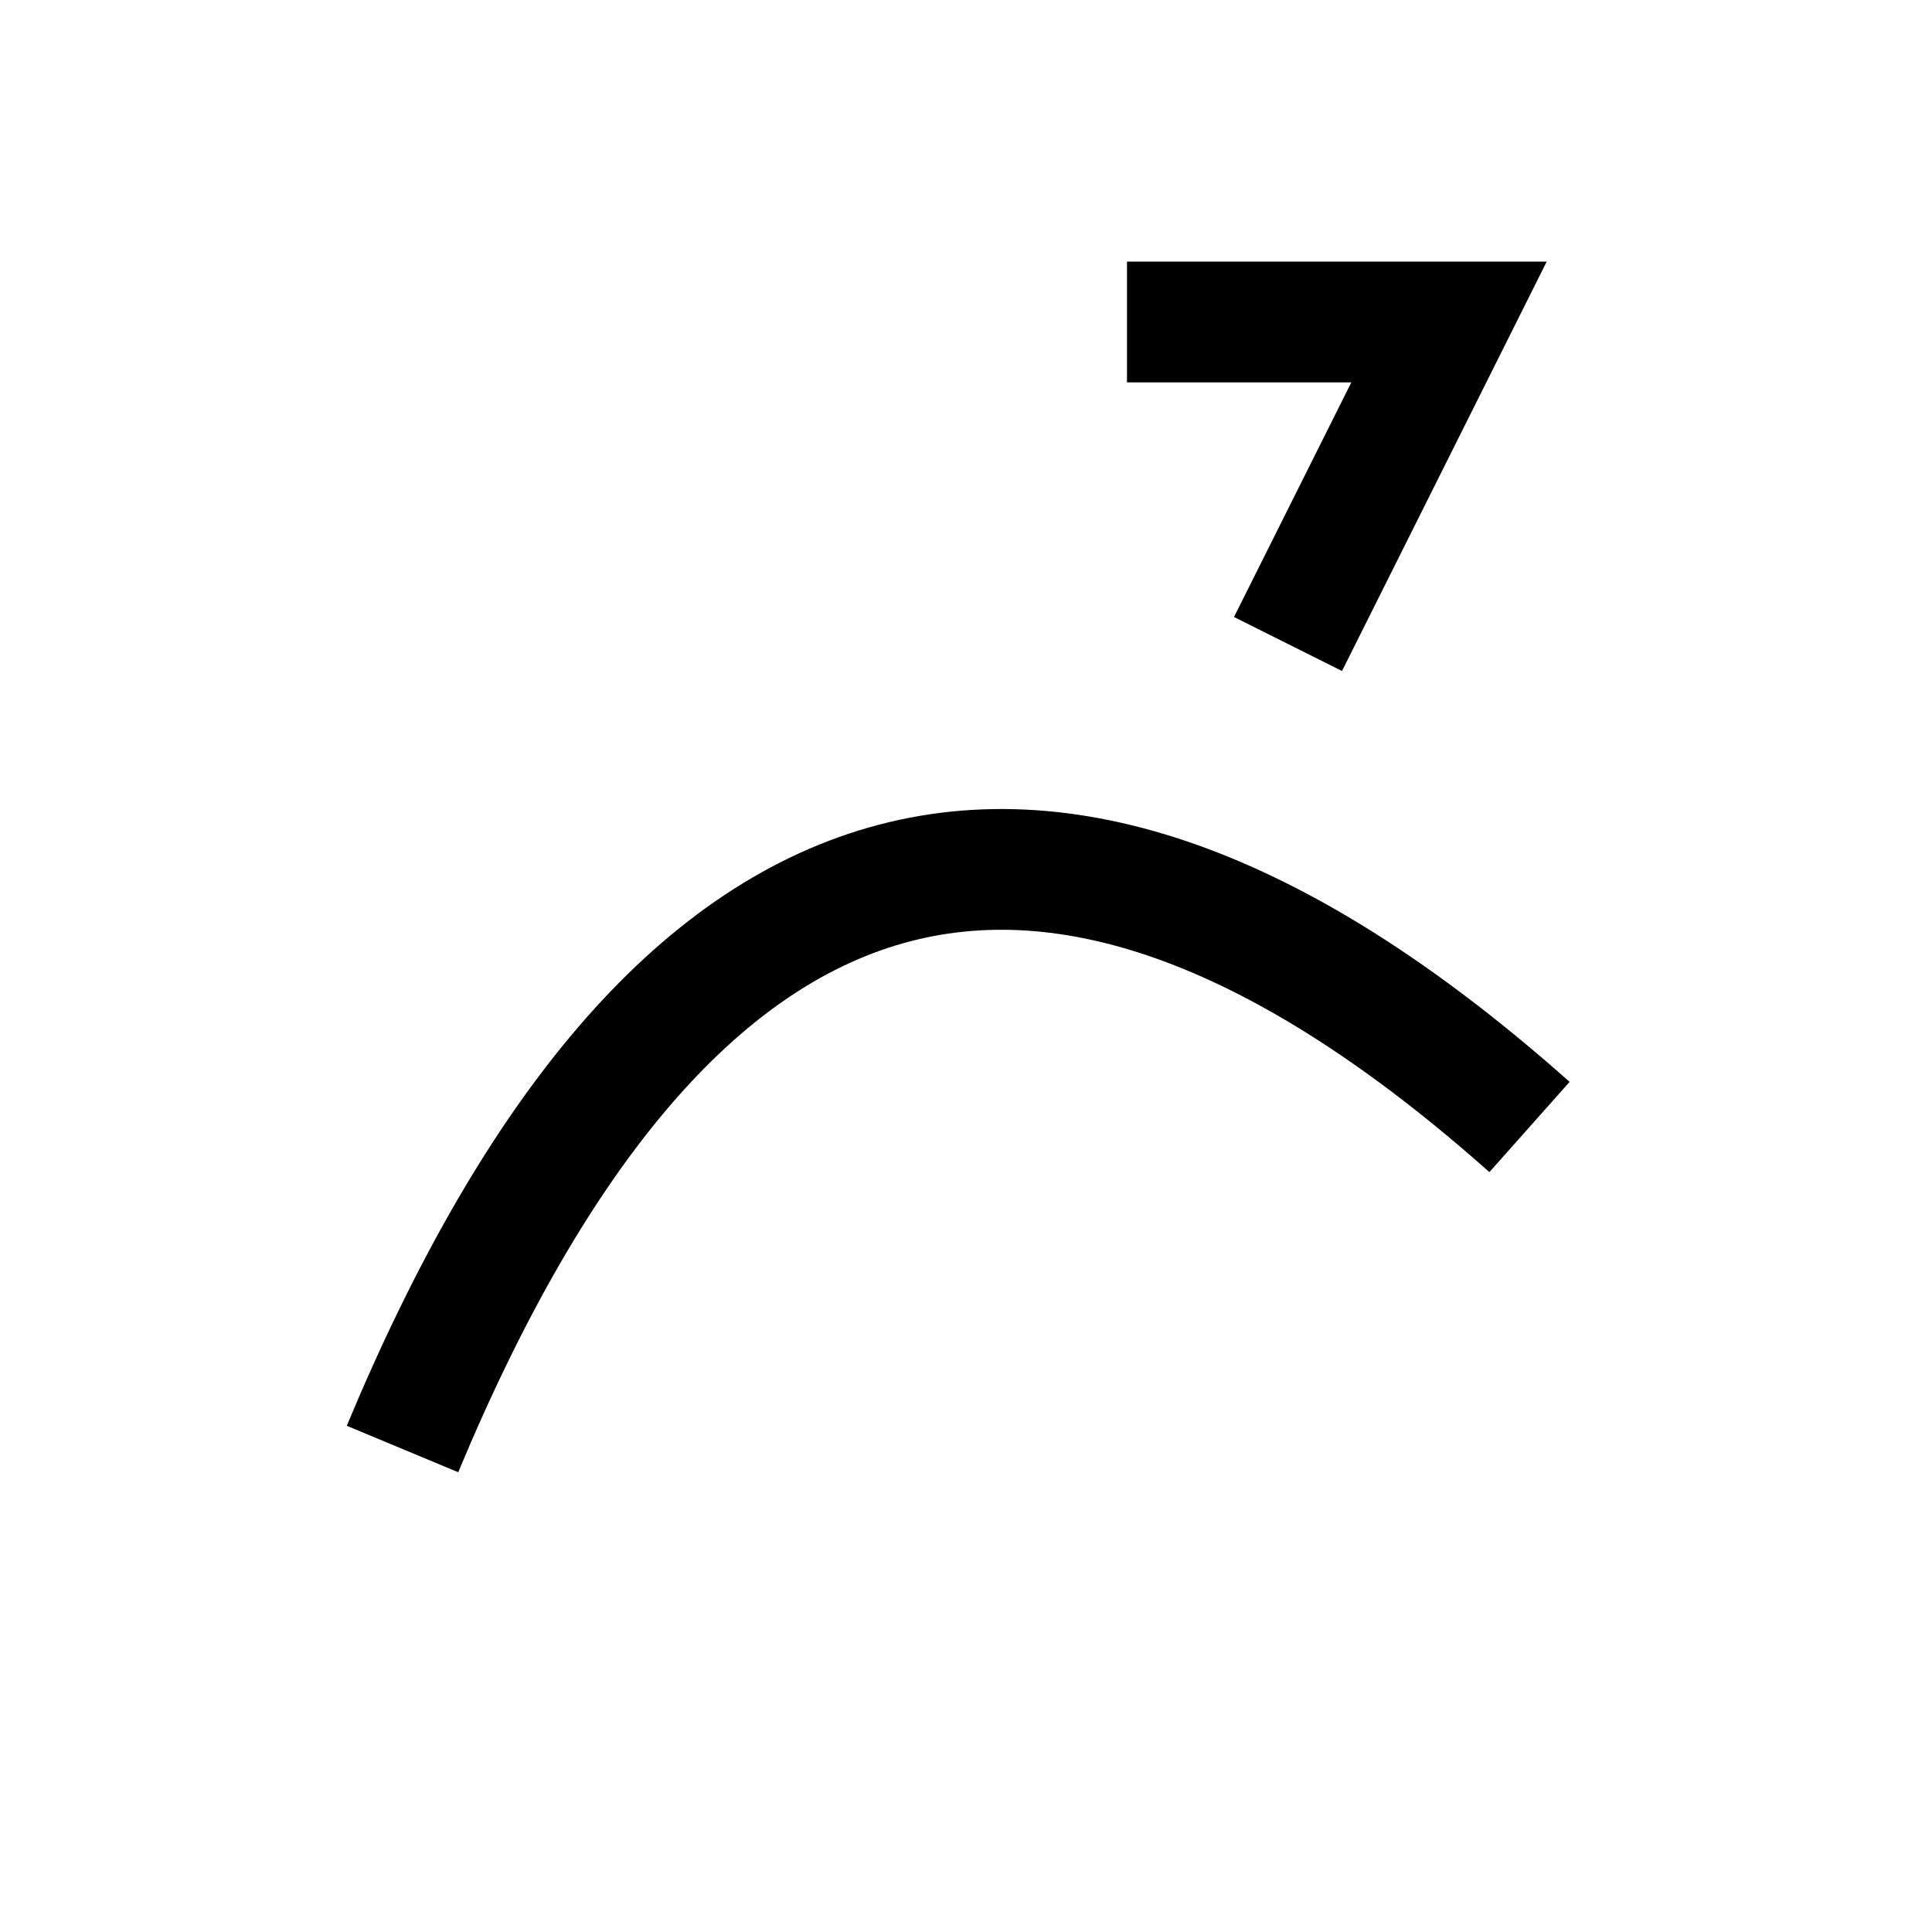 <svg width="24" height="24" viewBox="0 0 24 24" xmlns="http://www.w3.org/2000/svg">
  <!-- “ひ”的曲线 -->
  <path d="M5 18 Q10 6 19 14" stroke="black" stroke-width="1.5" fill="none"/>
  <!-- 小“カ”的简化形状 -->
  <path d="M14 4 L18 4 L16 8" stroke="black" stroke-width="1.5" fill="none"/>
</svg>
